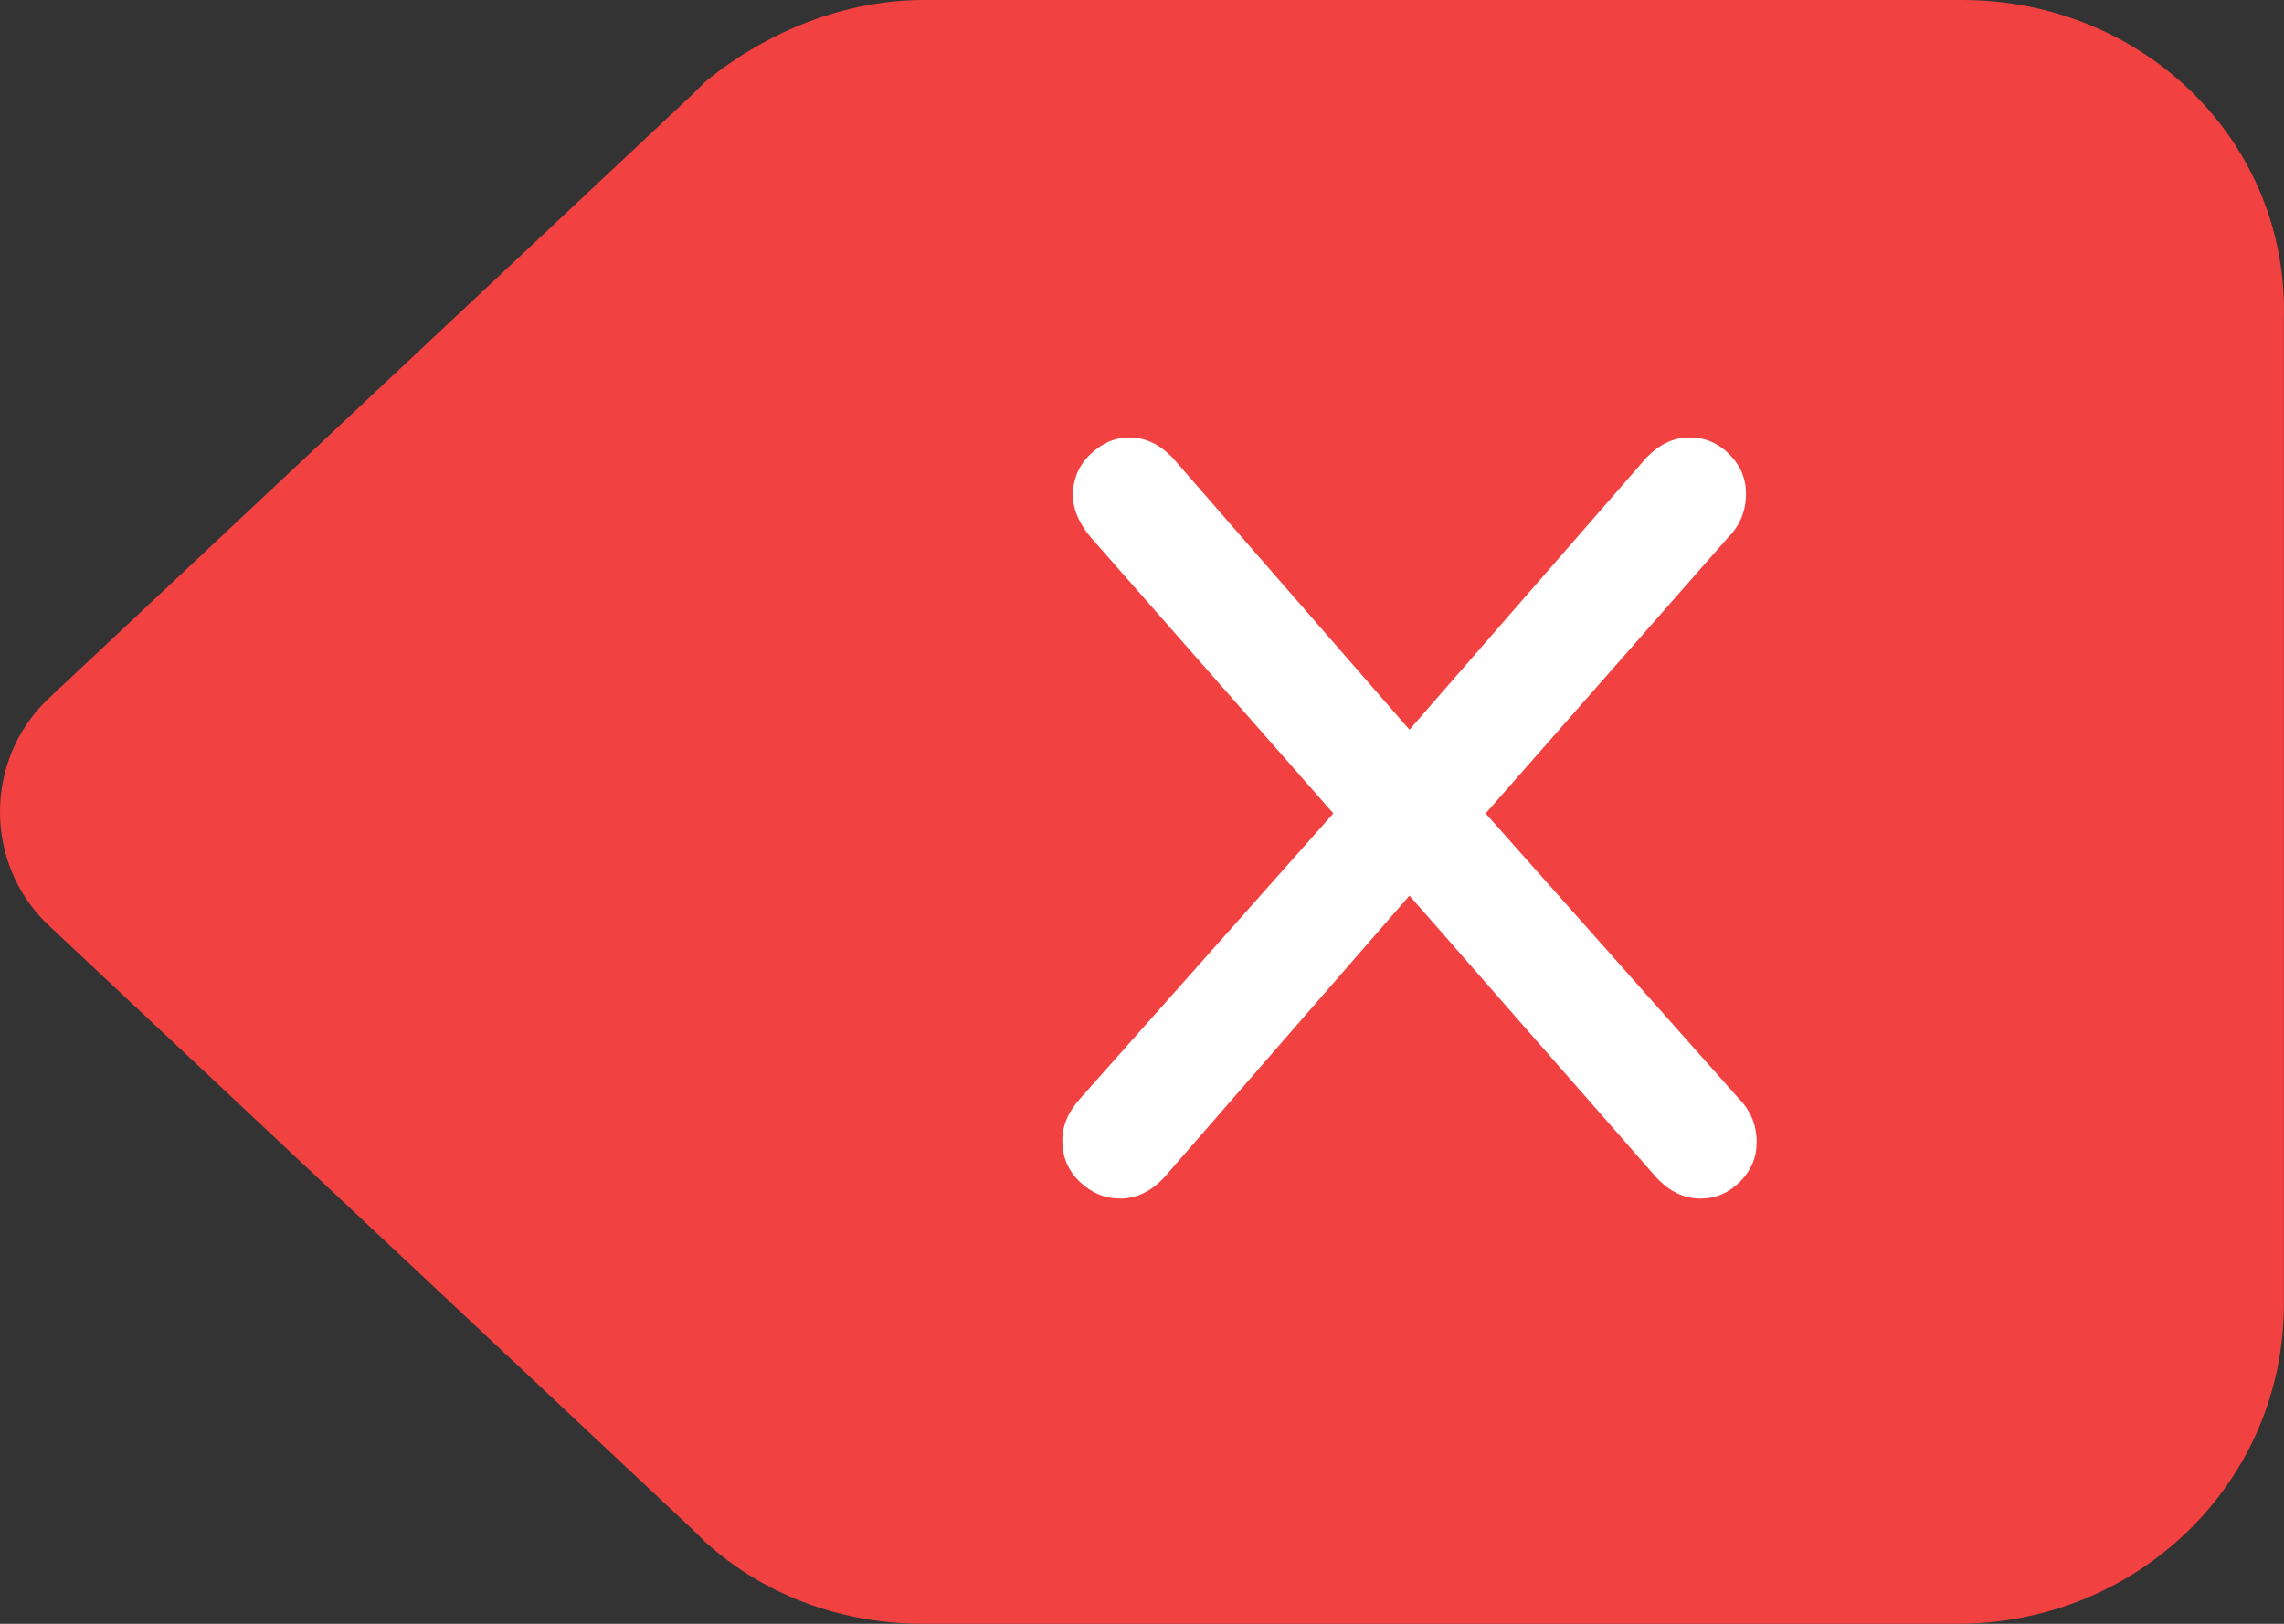 <?xml version="1.0" encoding="UTF-8"?>
<svg width="90px" height="64px" viewBox="0 0 90 64" version="1.1" xmlns="http://www.w3.org/2000/svg" xmlns:xlink="http://www.w3.org/1999/xlink">
    <rect x="0" y="0" width="90" height="64" fill="#333333" stroke="none"/>
    <!-- Generator: Sketch 56.3 (81716) - https://sketch.com -->
    <title>Group</title>
    <desc>Created with Sketch.</desc>
    <g id="Page-1" stroke="none" stroke-width="1" fill="none" fill-rule="evenodd">
        <g id="Group" fill-rule="nonzero">
            <g fill="#F24141" id="Shape">
                <path d="M77.314,0 L40.702,0 L36.407,0 C33.339,0 30.271,1.2 27.817,3.2 L27.817,3.2 L27.203,3.8 L1.841,27.6 C0.614,28.8 0,30.4 0,32 C0,33.6 0.614,35.2 1.841,36.4 L27.203,60.2 L27.817,60.8 C30.271,63 33.339,64 36.407,64 L40.702,64 L77.109,64 C84.268,64 89.995,58.4 89.995,51.4 L89.995,12.6 C90.199,5.6 84.472,0 77.314,0 L77.314,0 L77.314,0 Z"></path>
            </g>
            <path d="M68.5,43.28 C68.98,43.76 69.22,44.34 69.22,45.02 C69.22,45.62 69,46.14 68.56,46.58 C68.12,47.02 67.6,47.24 67,47.24 C66.36,47.24 65.78,46.96 65.26,46.4 L55.54,35.3 L45.88,46.4 C45.36,46.96 44.78,47.24 44.14,47.24 C43.54,47.24 43.01,47.02 42.55,46.58 C42.09,46.14 41.86,45.6 41.86,44.96 C41.86,44.36 42.1,43.8 42.58,43.28 L52.54,32.06 L43,21.2 C42.52,20.64 42.28,20.08 42.28,19.52 C42.28,18.88 42.51,18.34 42.97,17.9 C43.43,17.46 43.94,17.24 44.5,17.24 C45.14,17.24 45.72,17.52 46.24,18.08 L55.54,28.76 L64.84,18.08 C65.36,17.52 65.94,17.24 66.58,17.24 C67.18,17.24 67.7,17.46 68.14,17.9 C68.58,18.34 68.8,18.86 68.8,19.46 C68.8,20.14 68.56,20.72 68.08,21.2 L58.54,32.06 L68.5,43.28 Z" id="x" fill="#FFFFFF"></path>
        </g>
    </g>
</svg>